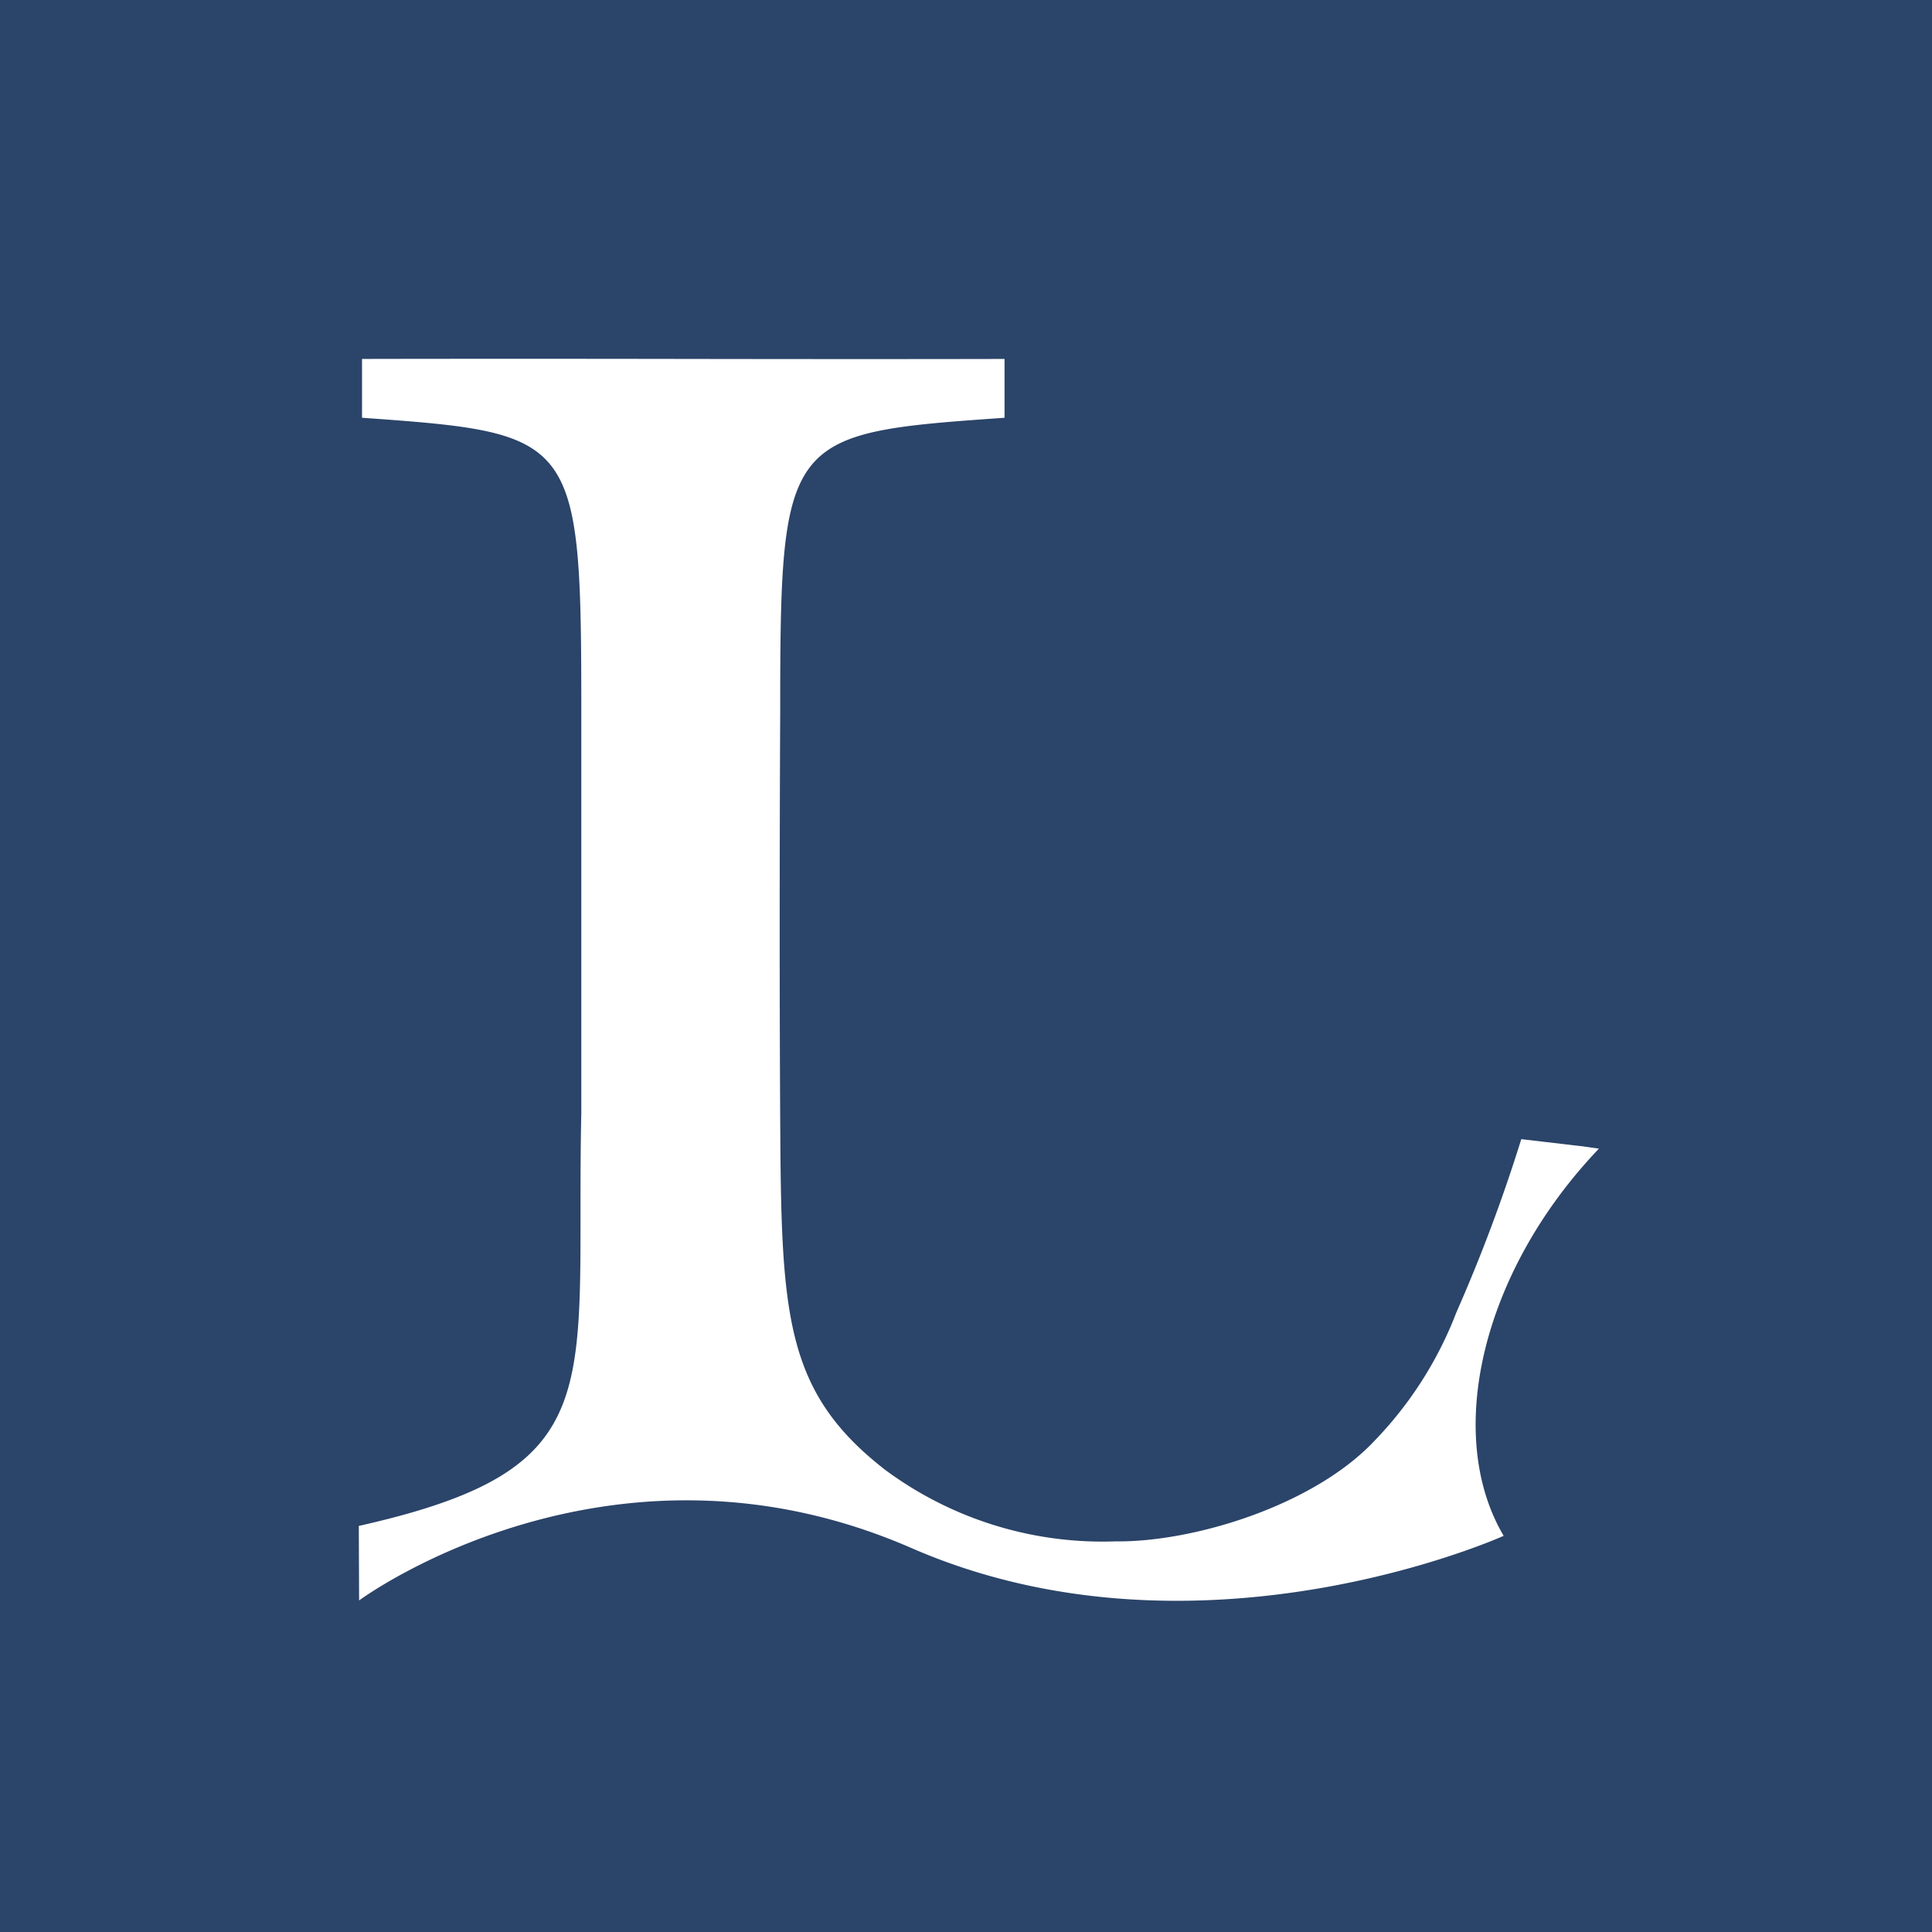 <svg xmlns="http://www.w3.org/2000/svg" xmlns:xlink="http://www.w3.org/1999/xlink" width="70" height="70" viewBox="0 0 70 70"><rect x="0" y="0" width="70" height="70" fill="#808080" stroke="none"/><defs><clipPath id="b"><rect width="70" height="70"/></clipPath></defs><g id="a" clip-path="url(#b)"><rect width="70" height="70" fill="#2b4469"/><path d="M144.489,154.071c-4.291,4.5-5.6,10.4-3.452,14.03,0,0-11.032,4.989-21.462.441-10.983-4.789-20.008,1.9-20.008,1.9l-.011-2.7c9.272-2.082,7.843-4.94,8.062-14.962V138.314c0-10.092-.167-10.167-7.945-10.723V125.46s4.442-.012,11.871,0,11.408,0,11.408,0v2.132c-7.961.556-8.128.631-8.128,10.723,0,0-.042,7.58,0,14.679.039,7.054.135,9.867,3.8,12.714a13.228,13.228,0,0,0,8.343,2.594c2.812.036,7.191-1.29,9.408-3.663a13.8,13.8,0,0,0,2.946-4.628,59.166,59.166,0,0,0,2.354-6.282l2.242.262.569.081" transform="translate(-86.556 -112.455)" fill="#fff" fill-rule="evenodd"/></g></svg>